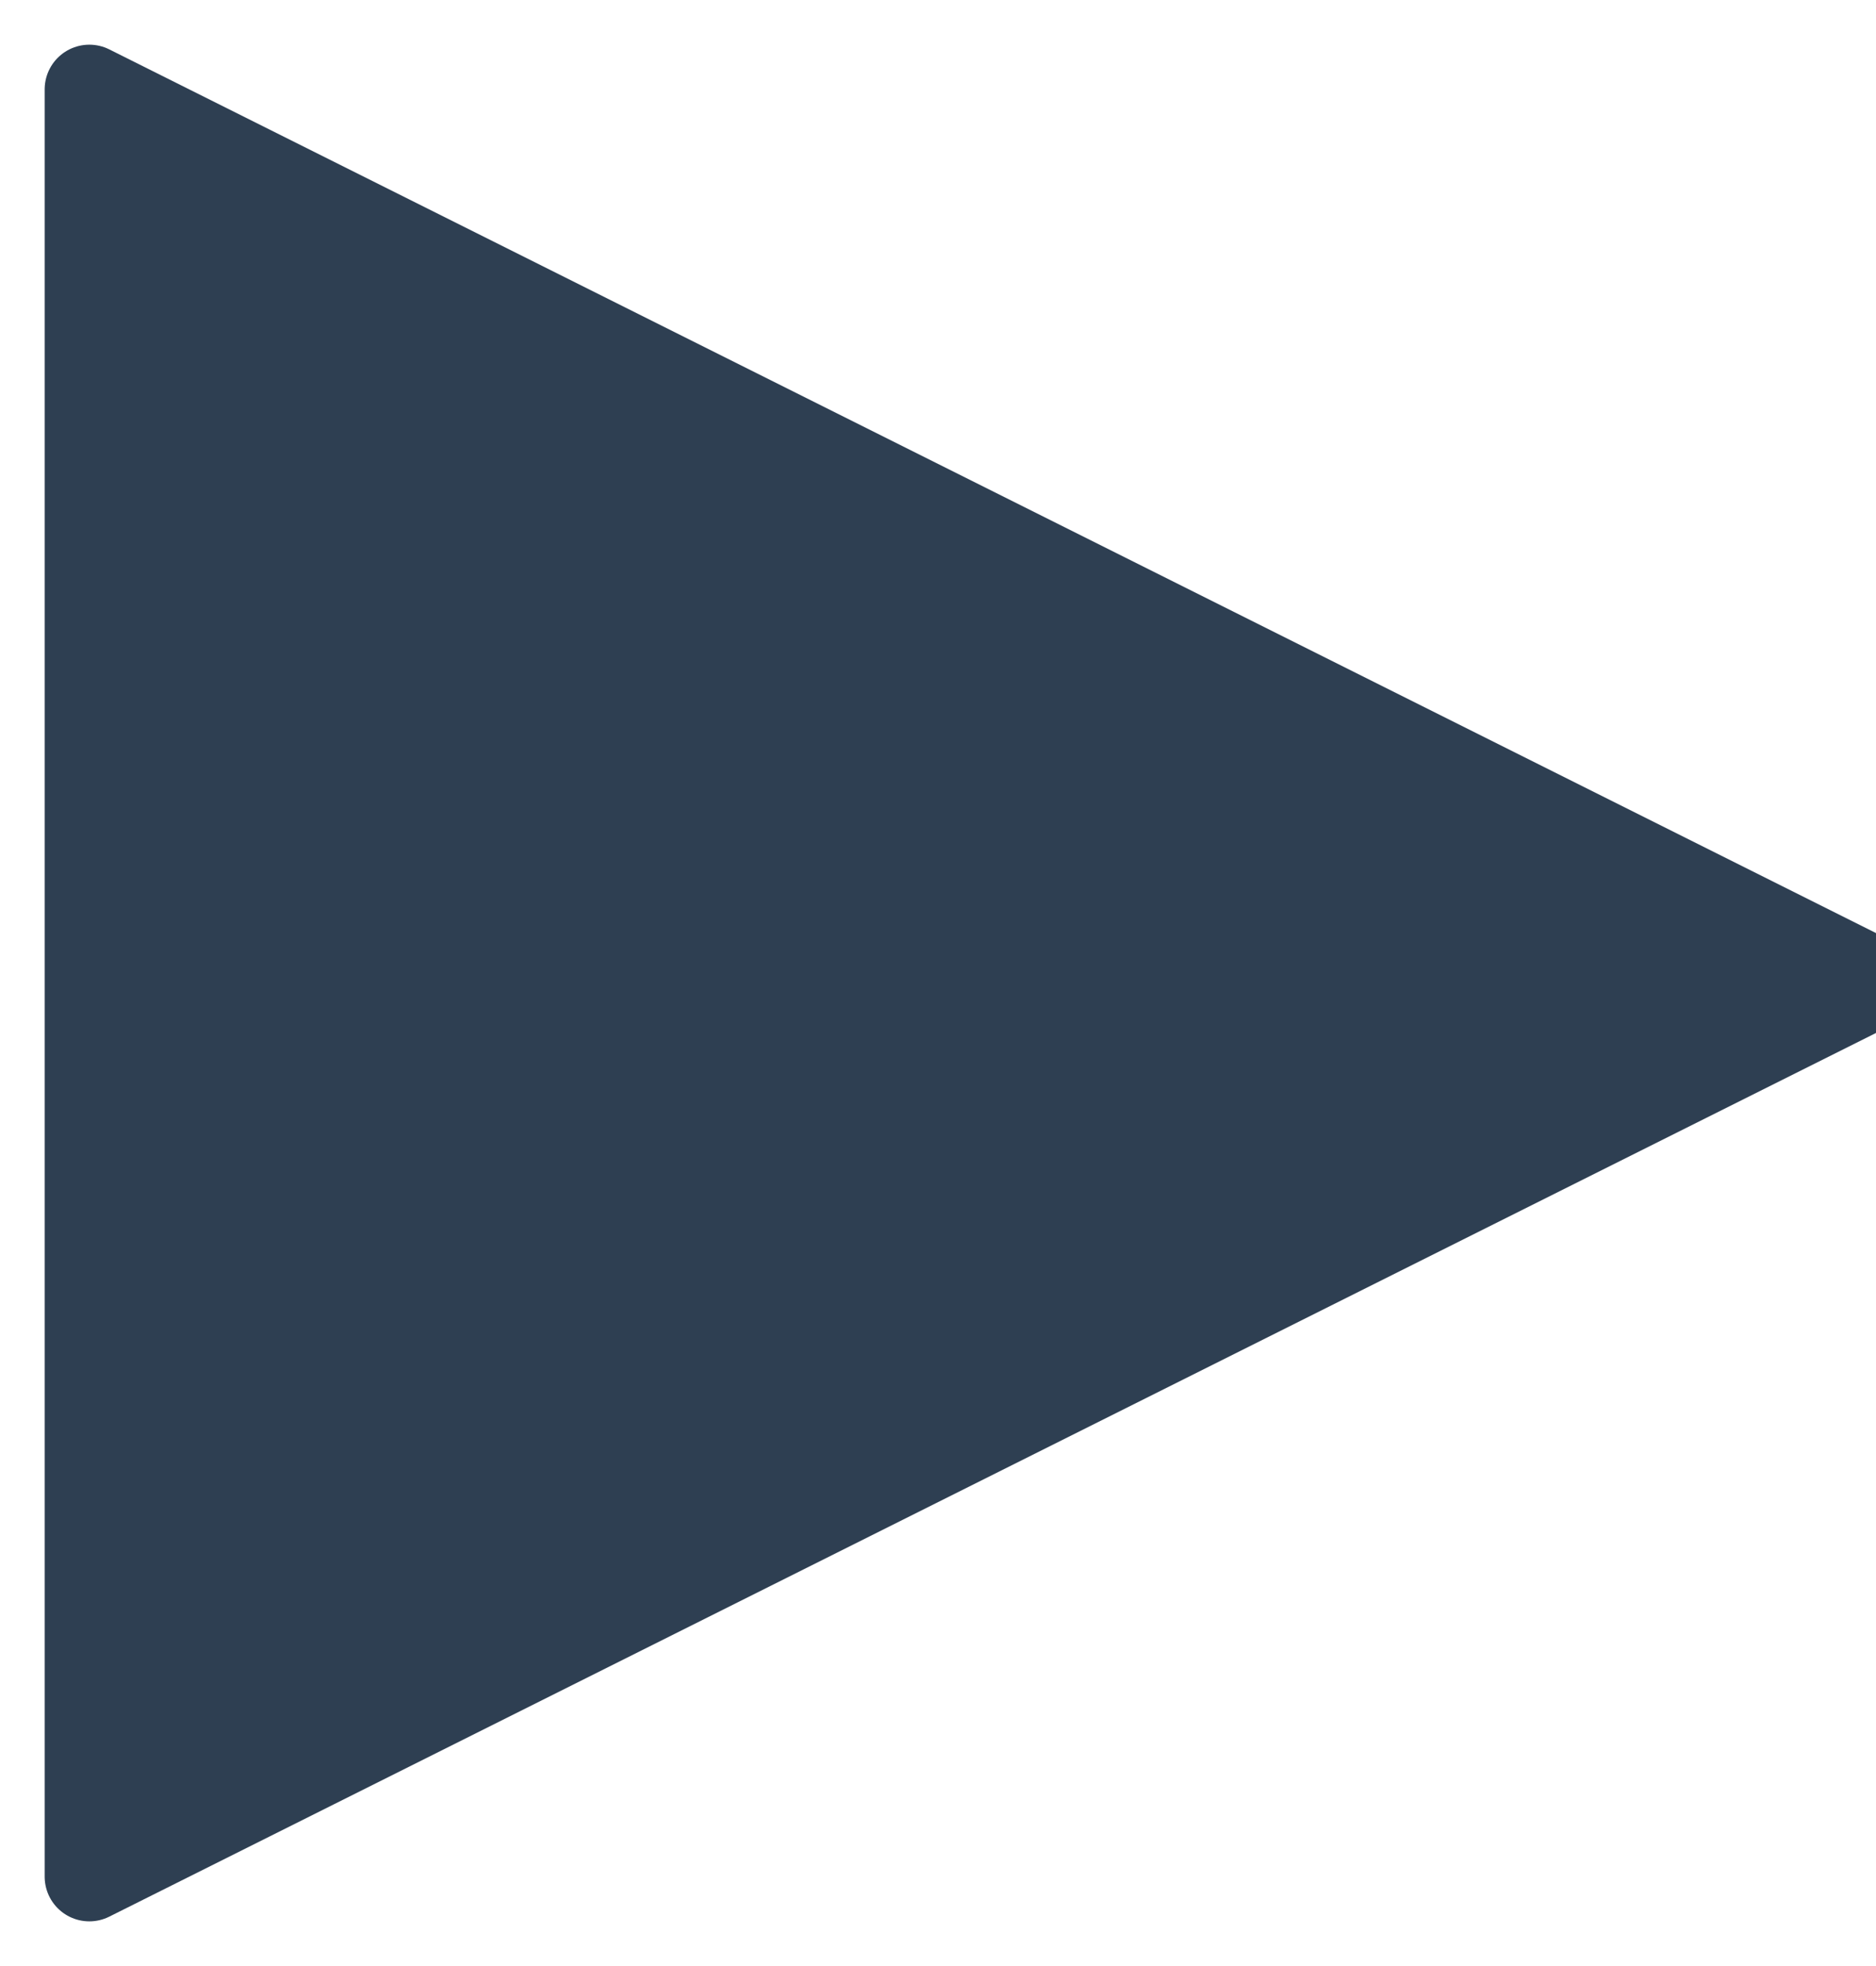 <?xml version="1.0" encoding="UTF-8"?>
<svg width="21px" height="22px" viewBox="0 0 21 22" version="1.1" xmlns="http://www.w3.org/2000/svg" xmlns:xlink="http://www.w3.org/1999/xlink">
    <!-- Generator: Sketch 43.2 (39069) - http://www.bohemiancoding.com/sketch -->
    <title>Triangle</title>
    <desc>Created with Sketch.</desc>
    <defs></defs>
    <g id="Page-1" stroke="none" stroke-width="1" fill="none" fill-rule="evenodd" stroke-linejoin="round">
        <g id="1200px-Feed" transform="translate(-680, -759)" stroke="#2E3F52" fill="#2E3F52">
            <g id="Group-18" transform="translate(646, 760)">
                <polygon id="Triangle" transform="translate(45, 10) rotate(90) translate(-45, -10) " points="45 0 55 20 35 20"></polygon>
            </g>
        </g>
    </g>
</svg>